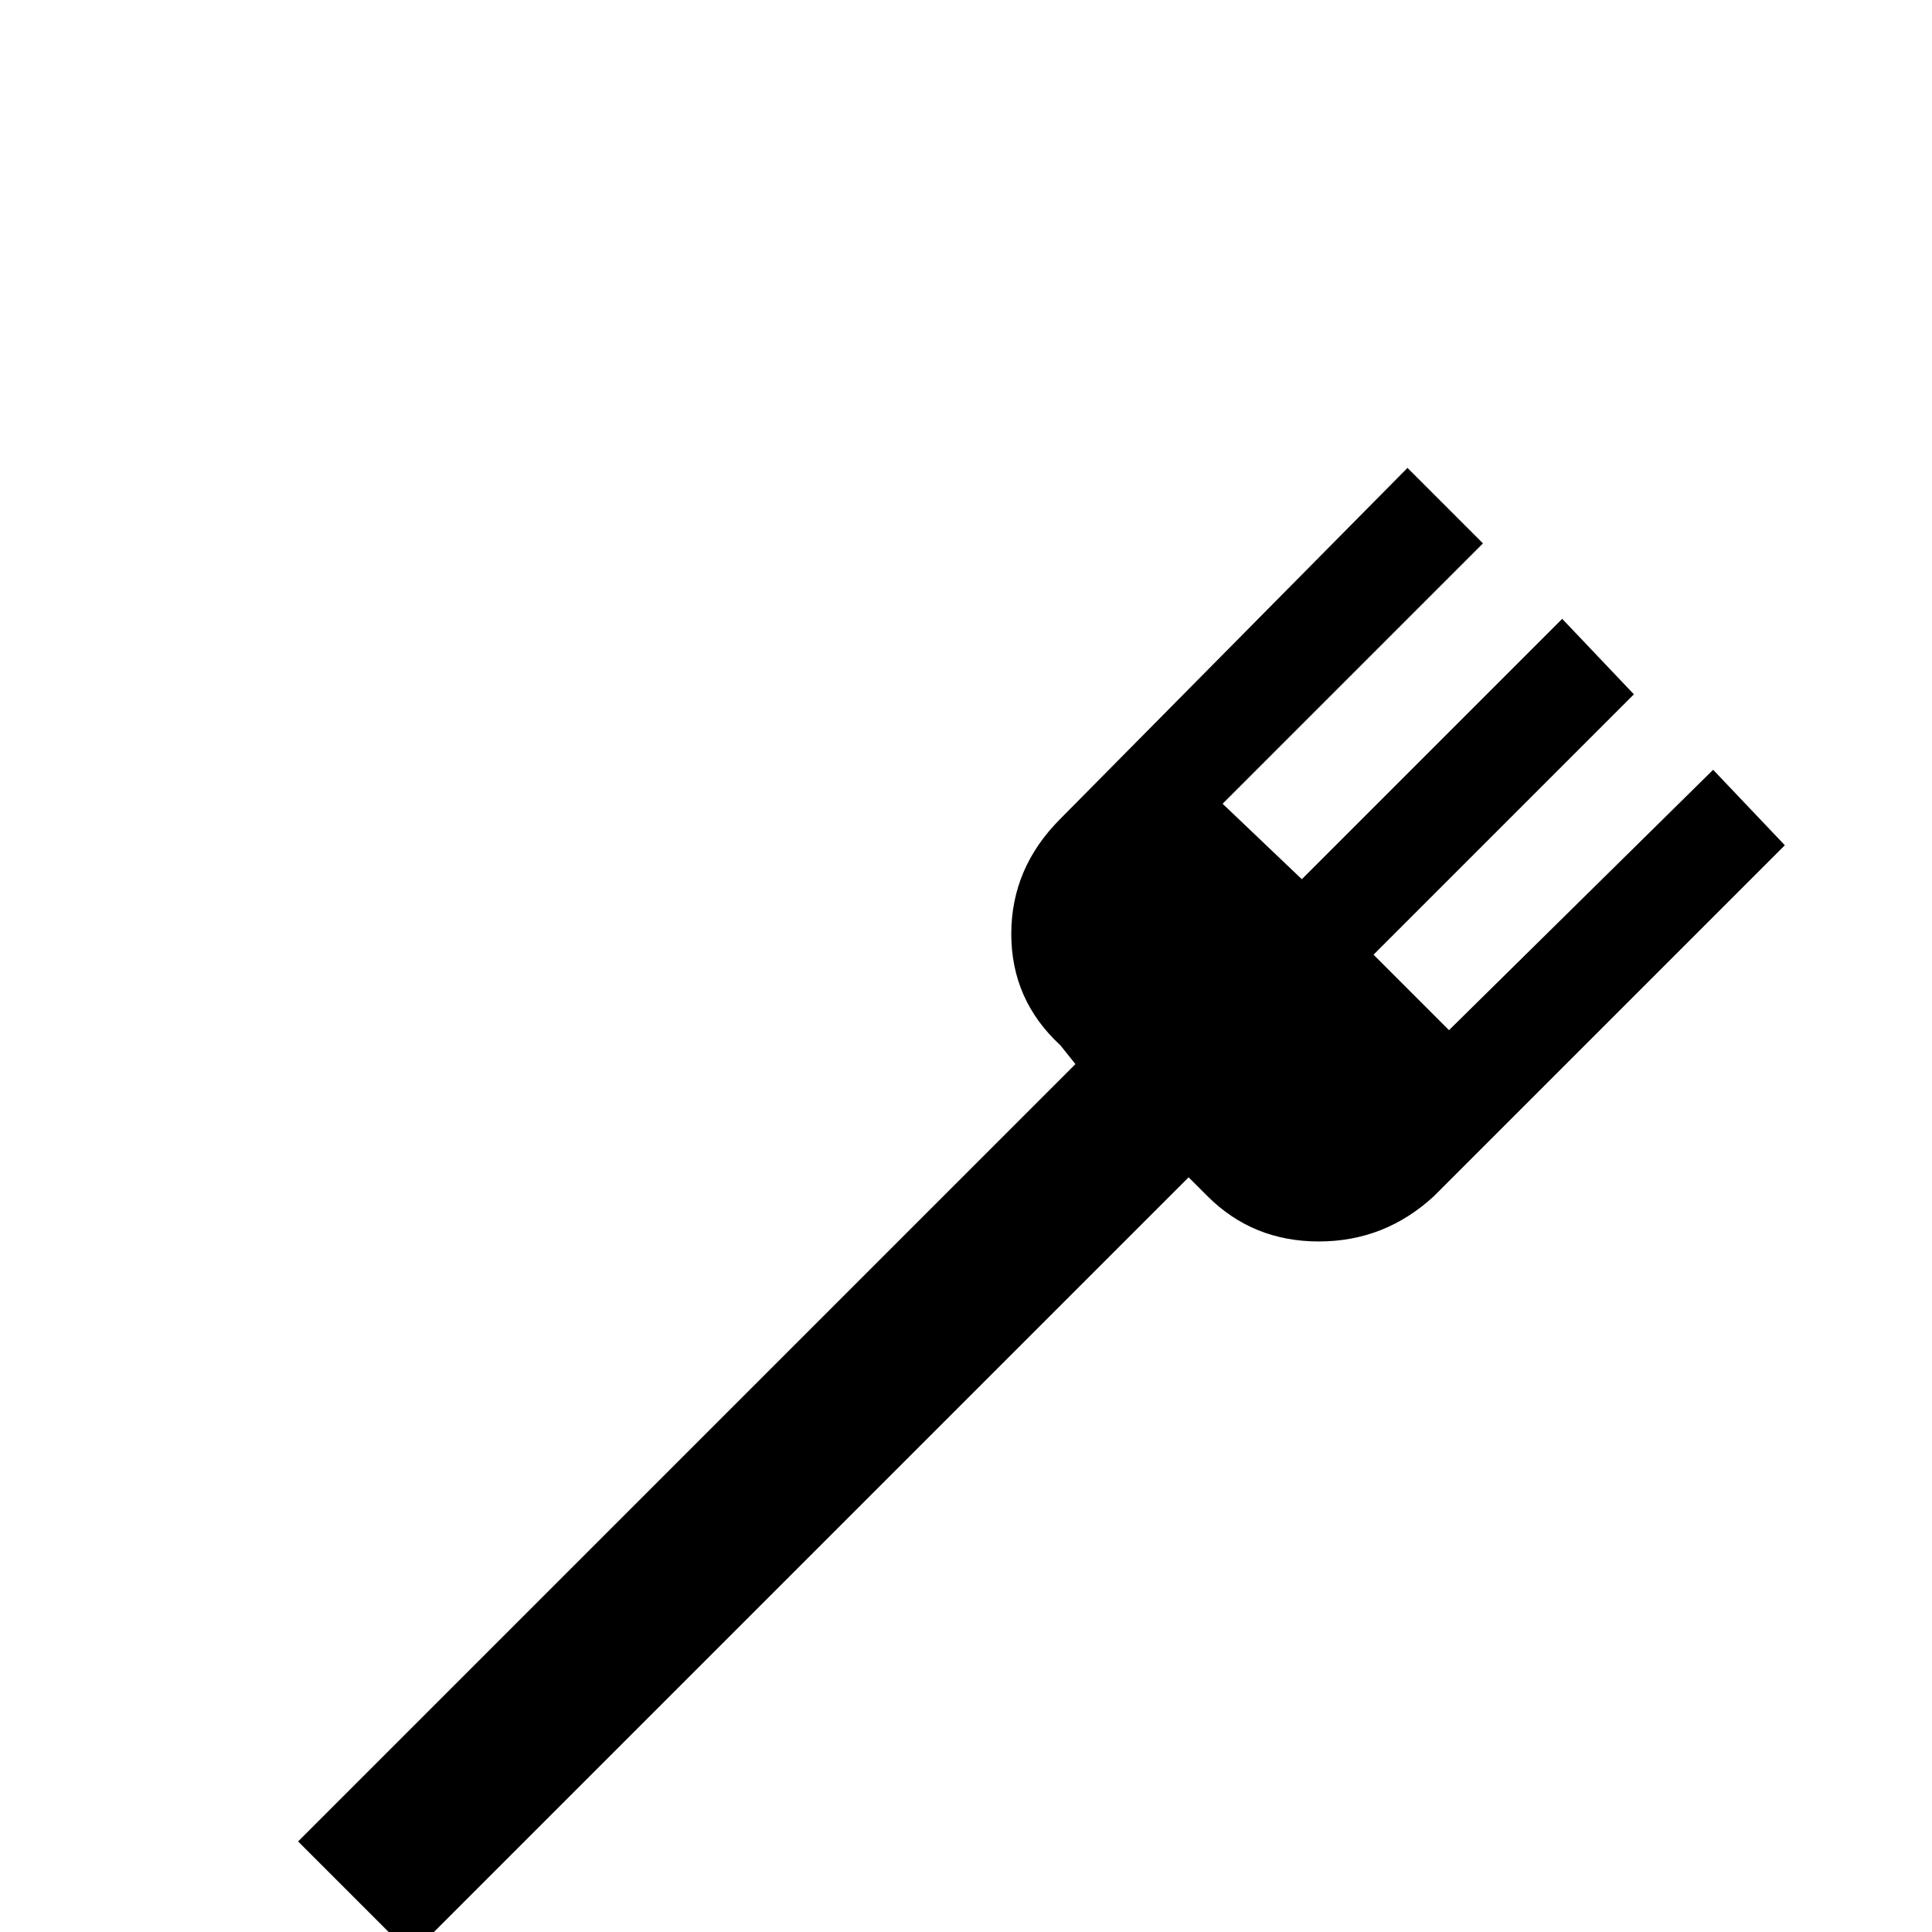 <svg xmlns="http://www.w3.org/2000/svg" viewBox="0 -512 512 512">
	<path fill="#000000" d="M109 6L79 -24L285 -230L281 -235Q268 -247 268 -264.5Q268 -282 281 -295L373 -388L393 -368L324 -299L345 -279L414 -348L433 -328L364 -259L384 -239L454 -308L473 -288L380 -195Q367 -183 349.5 -183Q332 -183 320 -195L315 -200Z"/>
</svg>